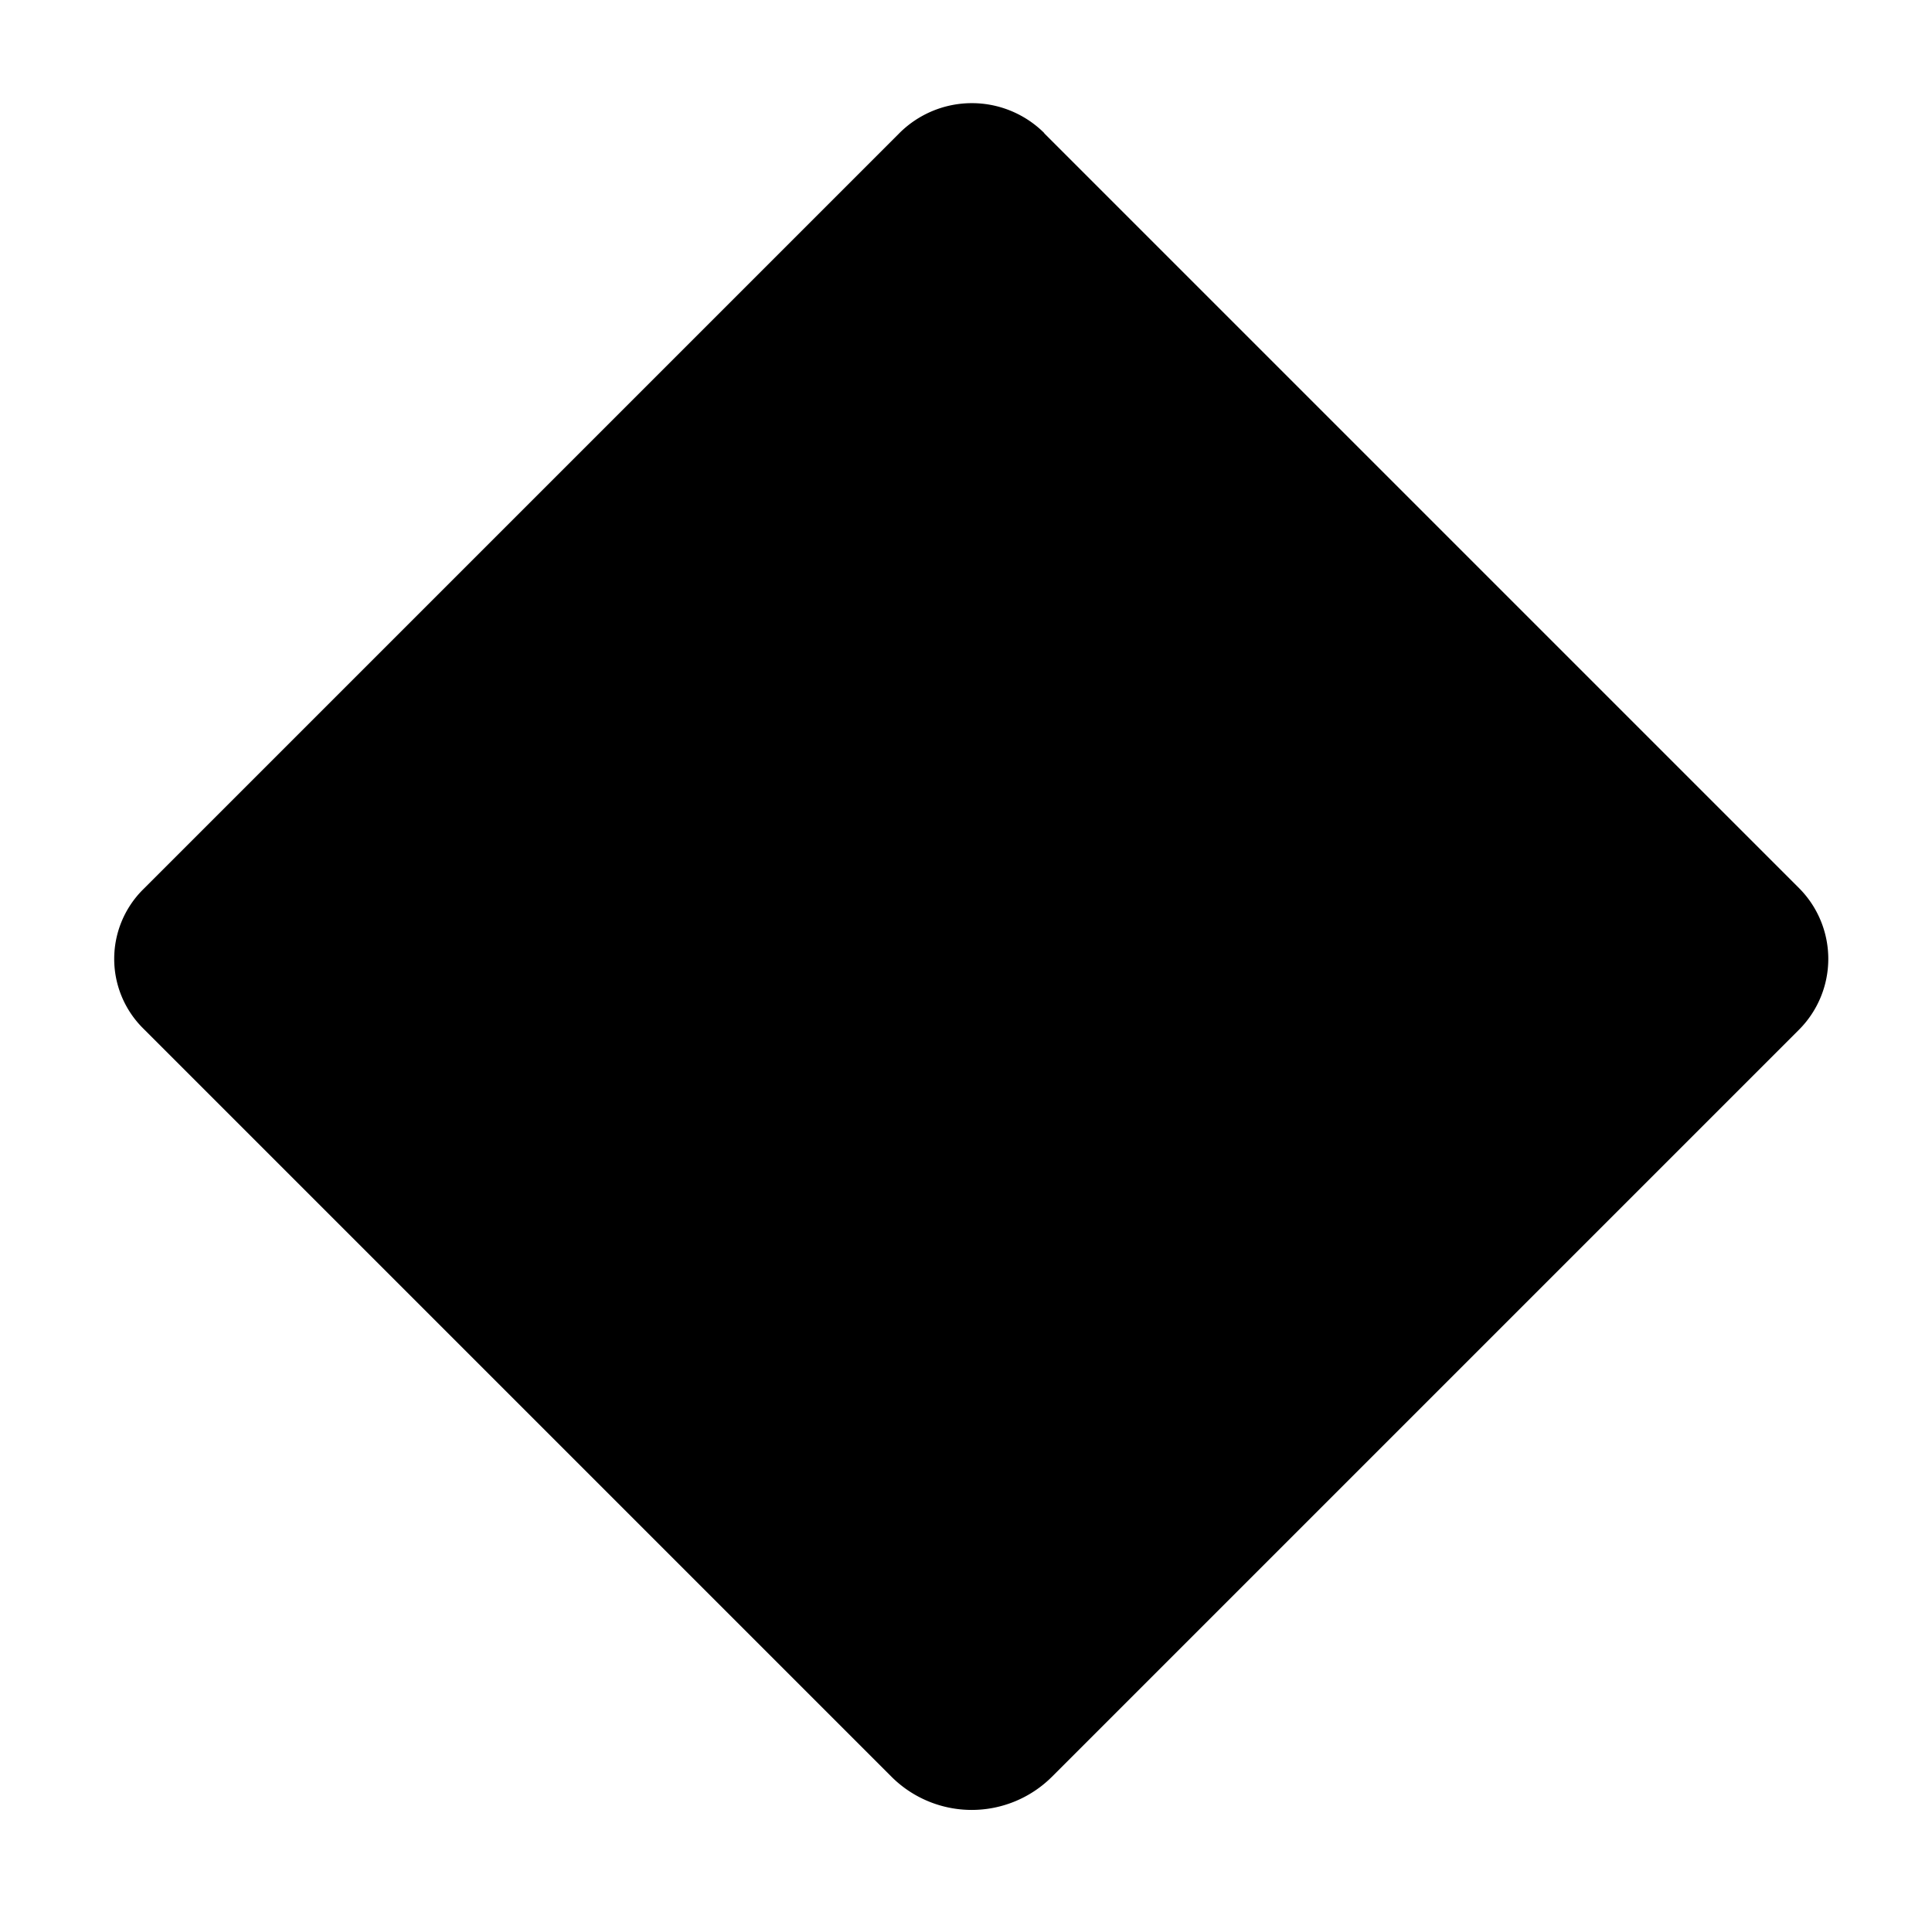 <?xml version="1.0" encoding="UTF-8" standalone="no"?>
<svg
   viewBox="0 0 10 10"
   version="1.1"
   id="icon"
   class="bevy-trait-icon"
   xmlns="http://www.w3.org/2000/svg"
   xmlns:svg="http://www.w3.org/2000/svg">
  <path
     transform="rotate(45)"
     d="M 4.309,-3.334 H 9.834 a 0.519,0.519 45 0 1 0.519,0.519 V 2.652 A 0.588,0.588 135 0 1 9.765,3.24 H 4.286 A 0.507,0.507 45 0 1 3.779,2.732 v -5.536 a 0.531,0.531 135 0 1 0.531,-0.531 z" />
</svg>

